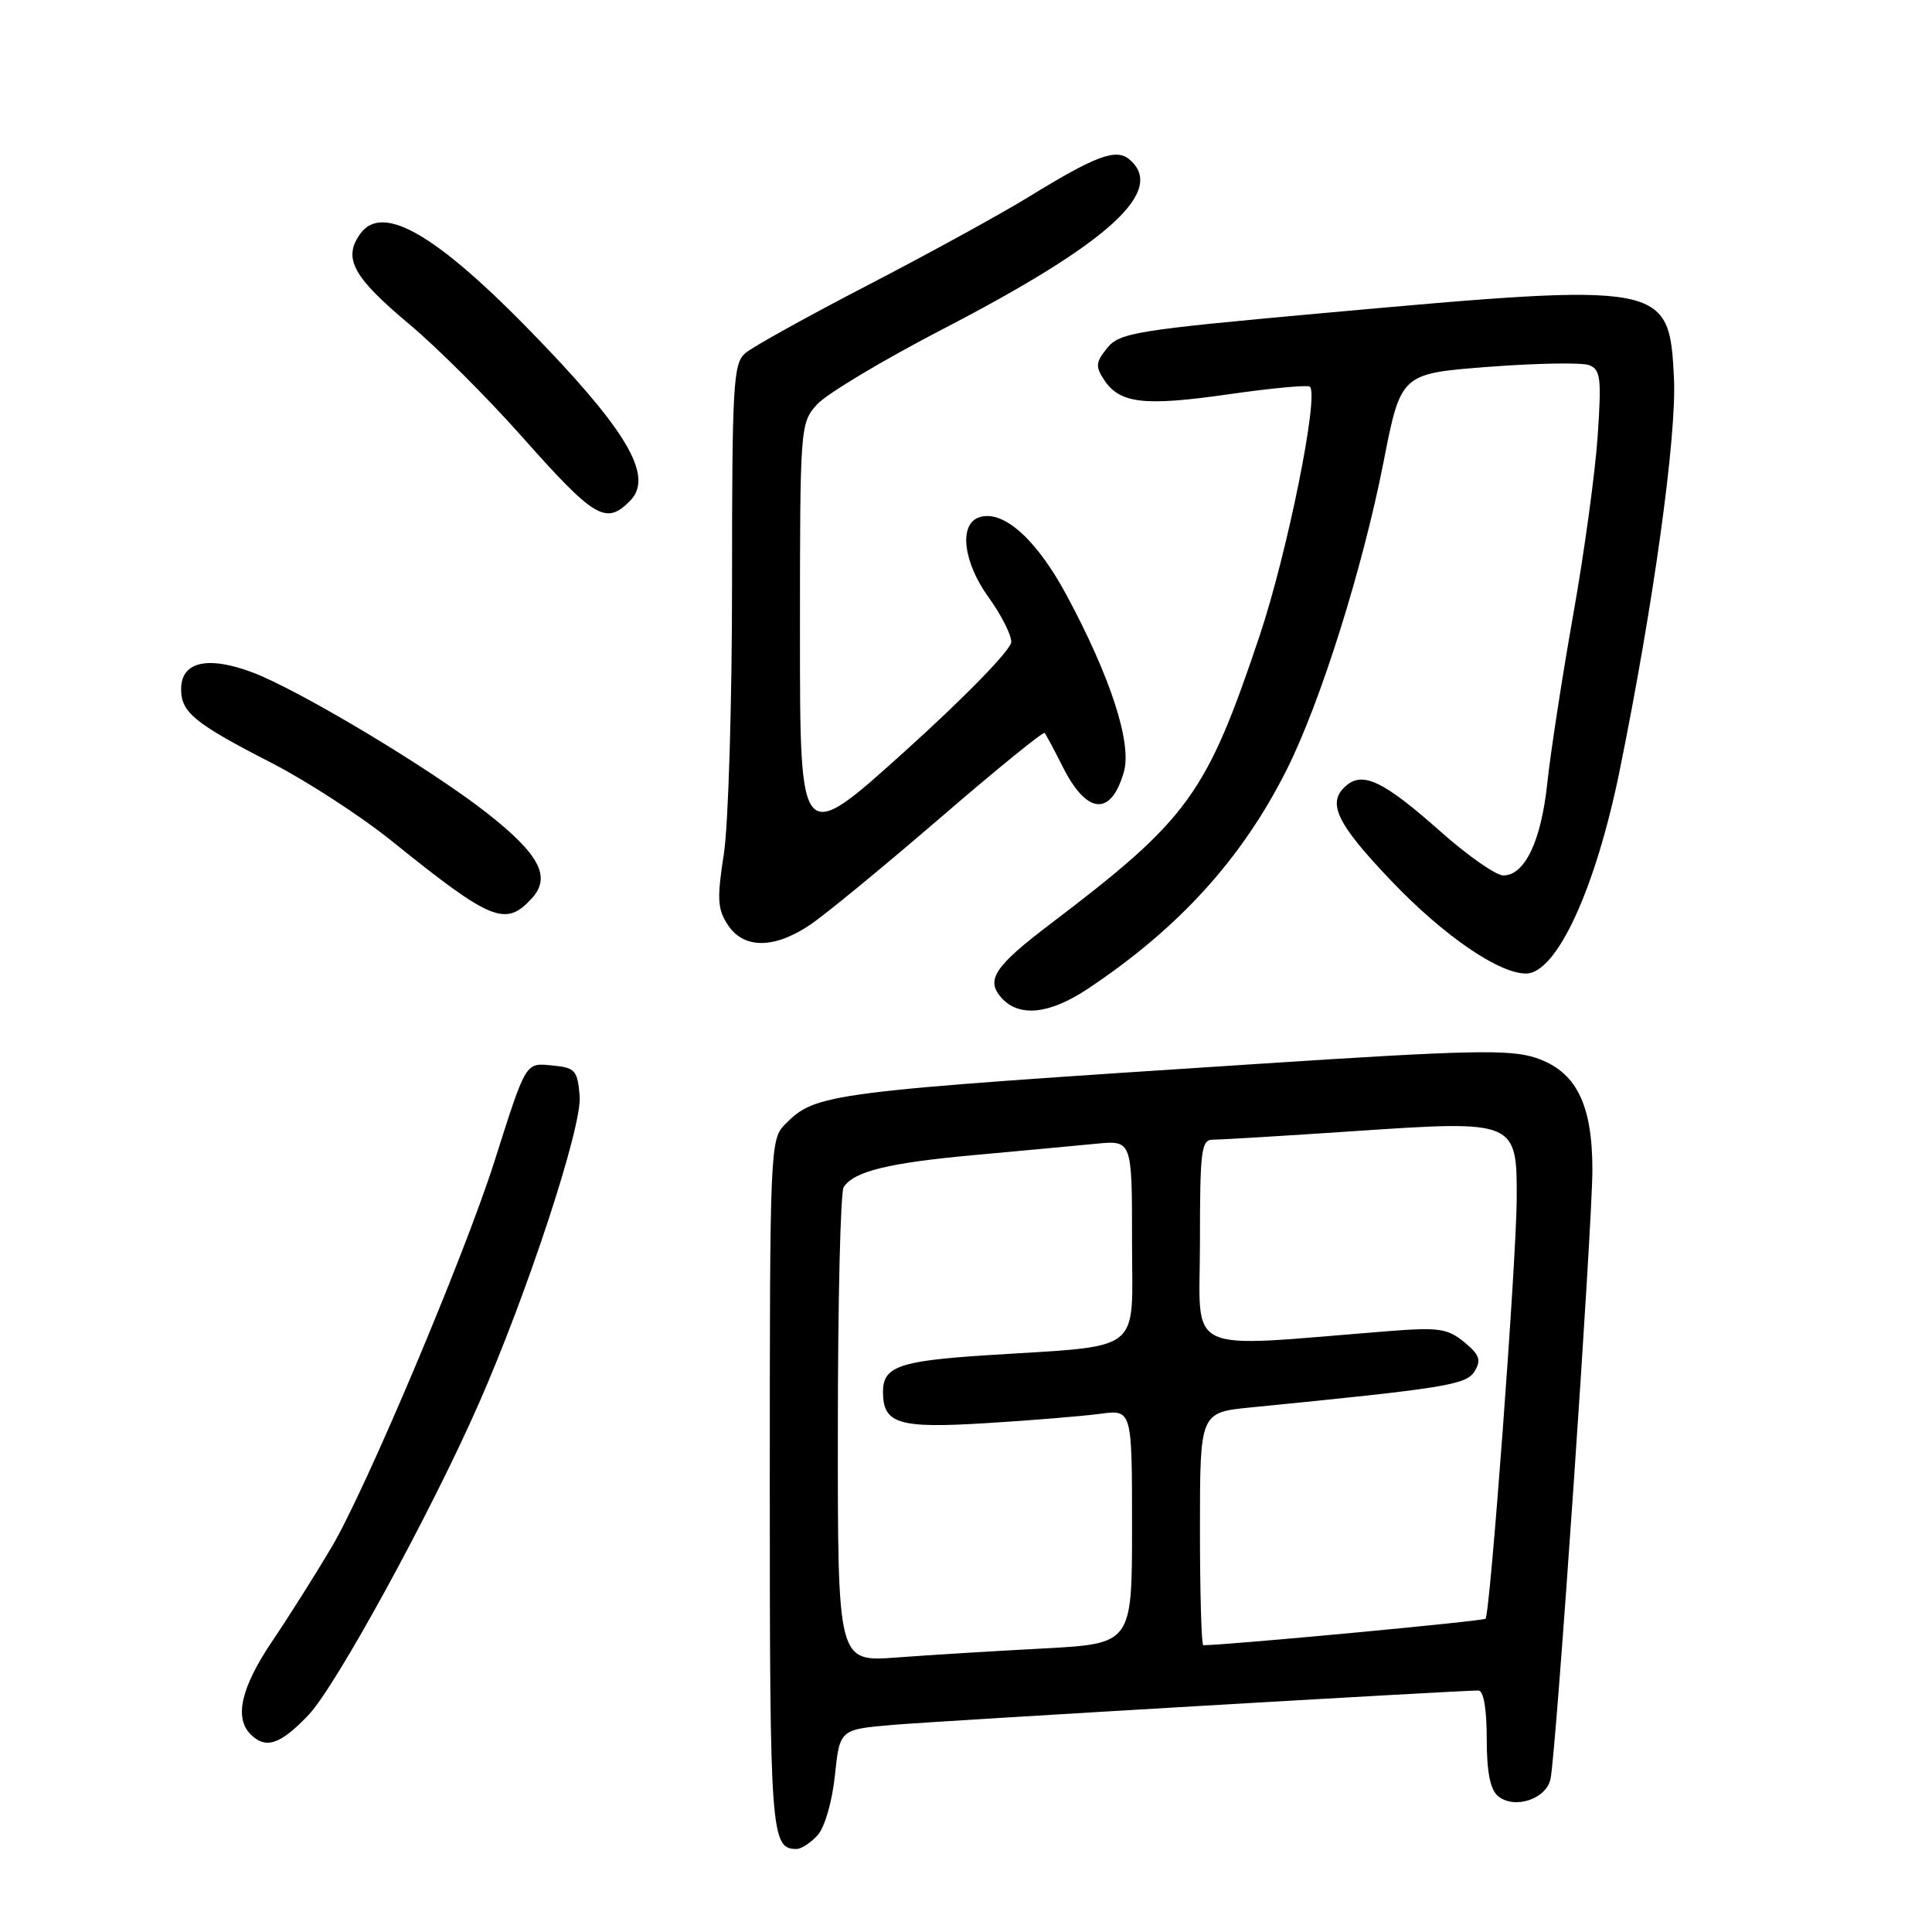 <?xml version="1.0" encoding="UTF-8" standalone="no"?>
<!DOCTYPE svg PUBLIC "-//W3C//DTD SVG 1.1//EN" "http://www.w3.org/Graphics/SVG/1.1/DTD/svg11.dtd" >
<svg xmlns="http://www.w3.org/2000/svg" xmlns:xlink="http://www.w3.org/1999/xlink" version="1.1" viewBox="0 0 256 256">
 <g >
 <path fill="currentColor"
d=" M 108.34 243.17 C 109.28 242.13 110.27 238.72 110.63 235.25 C 111.27 229.15 111.27 229.15 118.38 228.55 C 124.75 228.02 193.20 224.00 195.90 224.00 C 196.58 224.00 197.00 226.42 197.00 230.38 C 197.00 234.80 197.46 237.13 198.49 237.99 C 200.65 239.78 204.87 238.41 205.45 235.73 C 206.20 232.30 211.00 162.35 211.00 155.00 C 211.00 146.25 208.82 141.94 203.50 140.17 C 200.09 139.03 194.73 139.14 167.00 140.95 C 109.30 144.70 108.15 144.85 104.04 148.96 C 102.05 150.95 102.00 152.03 102.00 196.80 C 102.00 243.11 102.14 245.00 105.55 245.00 C 106.17 245.00 107.43 244.18 108.34 243.17 Z  M 40.90 227.22 C 44.52 223.41 57.13 200.36 63.45 185.97 C 69.92 171.26 77.14 149.26 76.81 145.26 C 76.53 141.83 76.22 141.47 73.26 141.19 C 69.57 140.83 69.79 140.47 65.48 154.00 C 61.53 166.40 48.45 197.40 43.96 204.97 C 41.84 208.56 38.28 214.20 36.05 217.50 C 31.95 223.58 31.02 227.62 33.20 229.80 C 35.22 231.82 37.15 231.17 40.90 227.22 Z  M 144.08 131.06 C 156.19 123.01 164.56 113.80 170.49 102.00 C 174.97 93.08 180.55 75.35 183.32 61.25 C 185.62 49.50 185.62 49.50 197.22 48.61 C 203.61 48.12 209.61 48.02 210.56 48.38 C 212.09 48.97 212.22 50.09 211.70 57.77 C 211.38 62.57 209.92 73.25 208.45 81.50 C 206.99 89.75 205.45 99.75 205.03 103.72 C 204.22 111.44 202.05 116.00 199.19 116.00 C 198.22 116.00 194.42 113.34 190.76 110.08 C 183.43 103.58 180.65 102.22 178.45 104.04 C 175.73 106.30 177.00 109.02 184.43 116.80 C 191.29 123.98 198.60 129.00 202.20 129.00 C 206.25 129.00 211.40 117.85 214.60 102.17 C 219.08 80.18 222.18 57.81 221.81 50.14 C 221.19 37.46 220.76 37.38 175.50 41.47 C 150.50 43.74 148.37 44.08 146.72 46.10 C 145.18 48.00 145.13 48.56 146.31 50.35 C 148.39 53.48 151.62 53.85 162.83 52.24 C 168.48 51.43 173.31 50.98 173.57 51.24 C 174.79 52.45 170.56 73.35 166.89 84.29 C 159.85 105.27 157.48 108.53 139.28 122.35 C 131.73 128.08 130.56 129.85 132.73 132.25 C 135.05 134.81 139.06 134.39 144.08 131.06 Z  M 107.42 122.49 C 109.45 121.11 117.18 114.75 124.60 108.36 C 132.01 101.97 138.23 96.91 138.42 97.12 C 138.60 97.33 139.69 99.36 140.83 101.63 C 144.02 107.96 147.22 108.21 148.92 102.28 C 150.01 98.49 147.15 89.68 141.32 78.85 C 137.28 71.33 132.78 67.38 129.63 68.59 C 127.03 69.59 127.68 74.57 131.00 79.16 C 132.65 81.44 134.00 84.09 134.00 85.06 C 134.00 86.06 127.93 92.31 120.00 99.46 C 106.00 112.10 106.00 112.10 106.00 84.11 C 106.00 56.49 106.03 56.08 108.25 53.60 C 109.49 52.21 117.03 47.70 125.00 43.57 C 147.02 32.15 154.60 25.23 149.62 21.10 C 147.86 19.64 145.18 20.64 136.31 26.09 C 132.56 28.39 122.97 33.65 115.00 37.78 C 107.03 41.91 99.71 45.97 98.75 46.80 C 97.16 48.17 97.00 50.93 97.00 77.21 C 97.00 93.11 96.51 109.26 95.92 113.11 C 94.99 119.08 95.06 120.45 96.44 122.55 C 98.55 125.77 102.62 125.75 107.42 122.49 Z  M 70.50 119.00 C 73.06 116.17 71.46 113.18 64.50 107.71 C 57.06 101.87 39.64 91.43 33.46 89.10 C 27.50 86.86 24.00 87.68 24.00 91.31 C 24.00 94.40 25.74 95.83 36.00 101.10 C 40.67 103.50 47.88 108.18 52.00 111.51 C 65.15 122.10 67.01 122.85 70.50 119.00 Z  M 83.46 66.39 C 86.54 63.32 83.49 57.72 72.39 46.06 C 58.34 31.30 50.74 26.67 47.69 31.04 C 45.43 34.26 46.79 36.73 54.28 43.00 C 57.89 46.02 64.52 52.64 69.01 57.69 C 78.80 68.72 80.26 69.60 83.46 66.39 Z  M 111.02 189.35 C 111.02 172.38 111.37 157.97 111.79 157.31 C 113.12 155.21 117.73 154.08 129.24 153.04 C 135.43 152.47 142.64 151.81 145.25 151.55 C 150.00 151.09 150.00 151.09 150.00 164.45 C 150.00 179.65 151.85 178.21 130.50 179.59 C 119.15 180.33 117.00 181.10 117.00 184.41 C 117.00 188.68 119.04 189.30 130.75 188.57 C 136.66 188.21 143.41 187.65 145.75 187.34 C 150.00 186.77 150.00 186.77 150.00 202.29 C 150.00 217.80 150.00 217.80 138.25 218.43 C 131.79 218.77 123.01 219.31 118.75 219.63 C 111.00 220.21 111.00 220.21 111.02 189.35 Z  M 159.00 202.58 C 159.00 187.16 159.00 187.16 165.75 186.49 C 191.66 183.93 194.29 183.50 195.40 181.69 C 196.30 180.21 196.04 179.50 194.01 177.83 C 191.81 176.03 190.61 175.86 184.01 176.38 C 156.34 178.57 159.00 179.82 159.00 164.64 C 159.00 152.31 159.17 151.00 160.75 151.01 C 161.71 151.02 170.26 150.50 179.76 149.86 C 200.88 148.44 201.02 148.50 200.97 158.90 C 200.94 166.91 197.45 213.89 196.84 214.49 C 196.53 214.81 162.49 218.00 159.44 218.00 C 159.20 218.00 159.00 211.06 159.00 202.58 Z "/>
</g>
</svg>